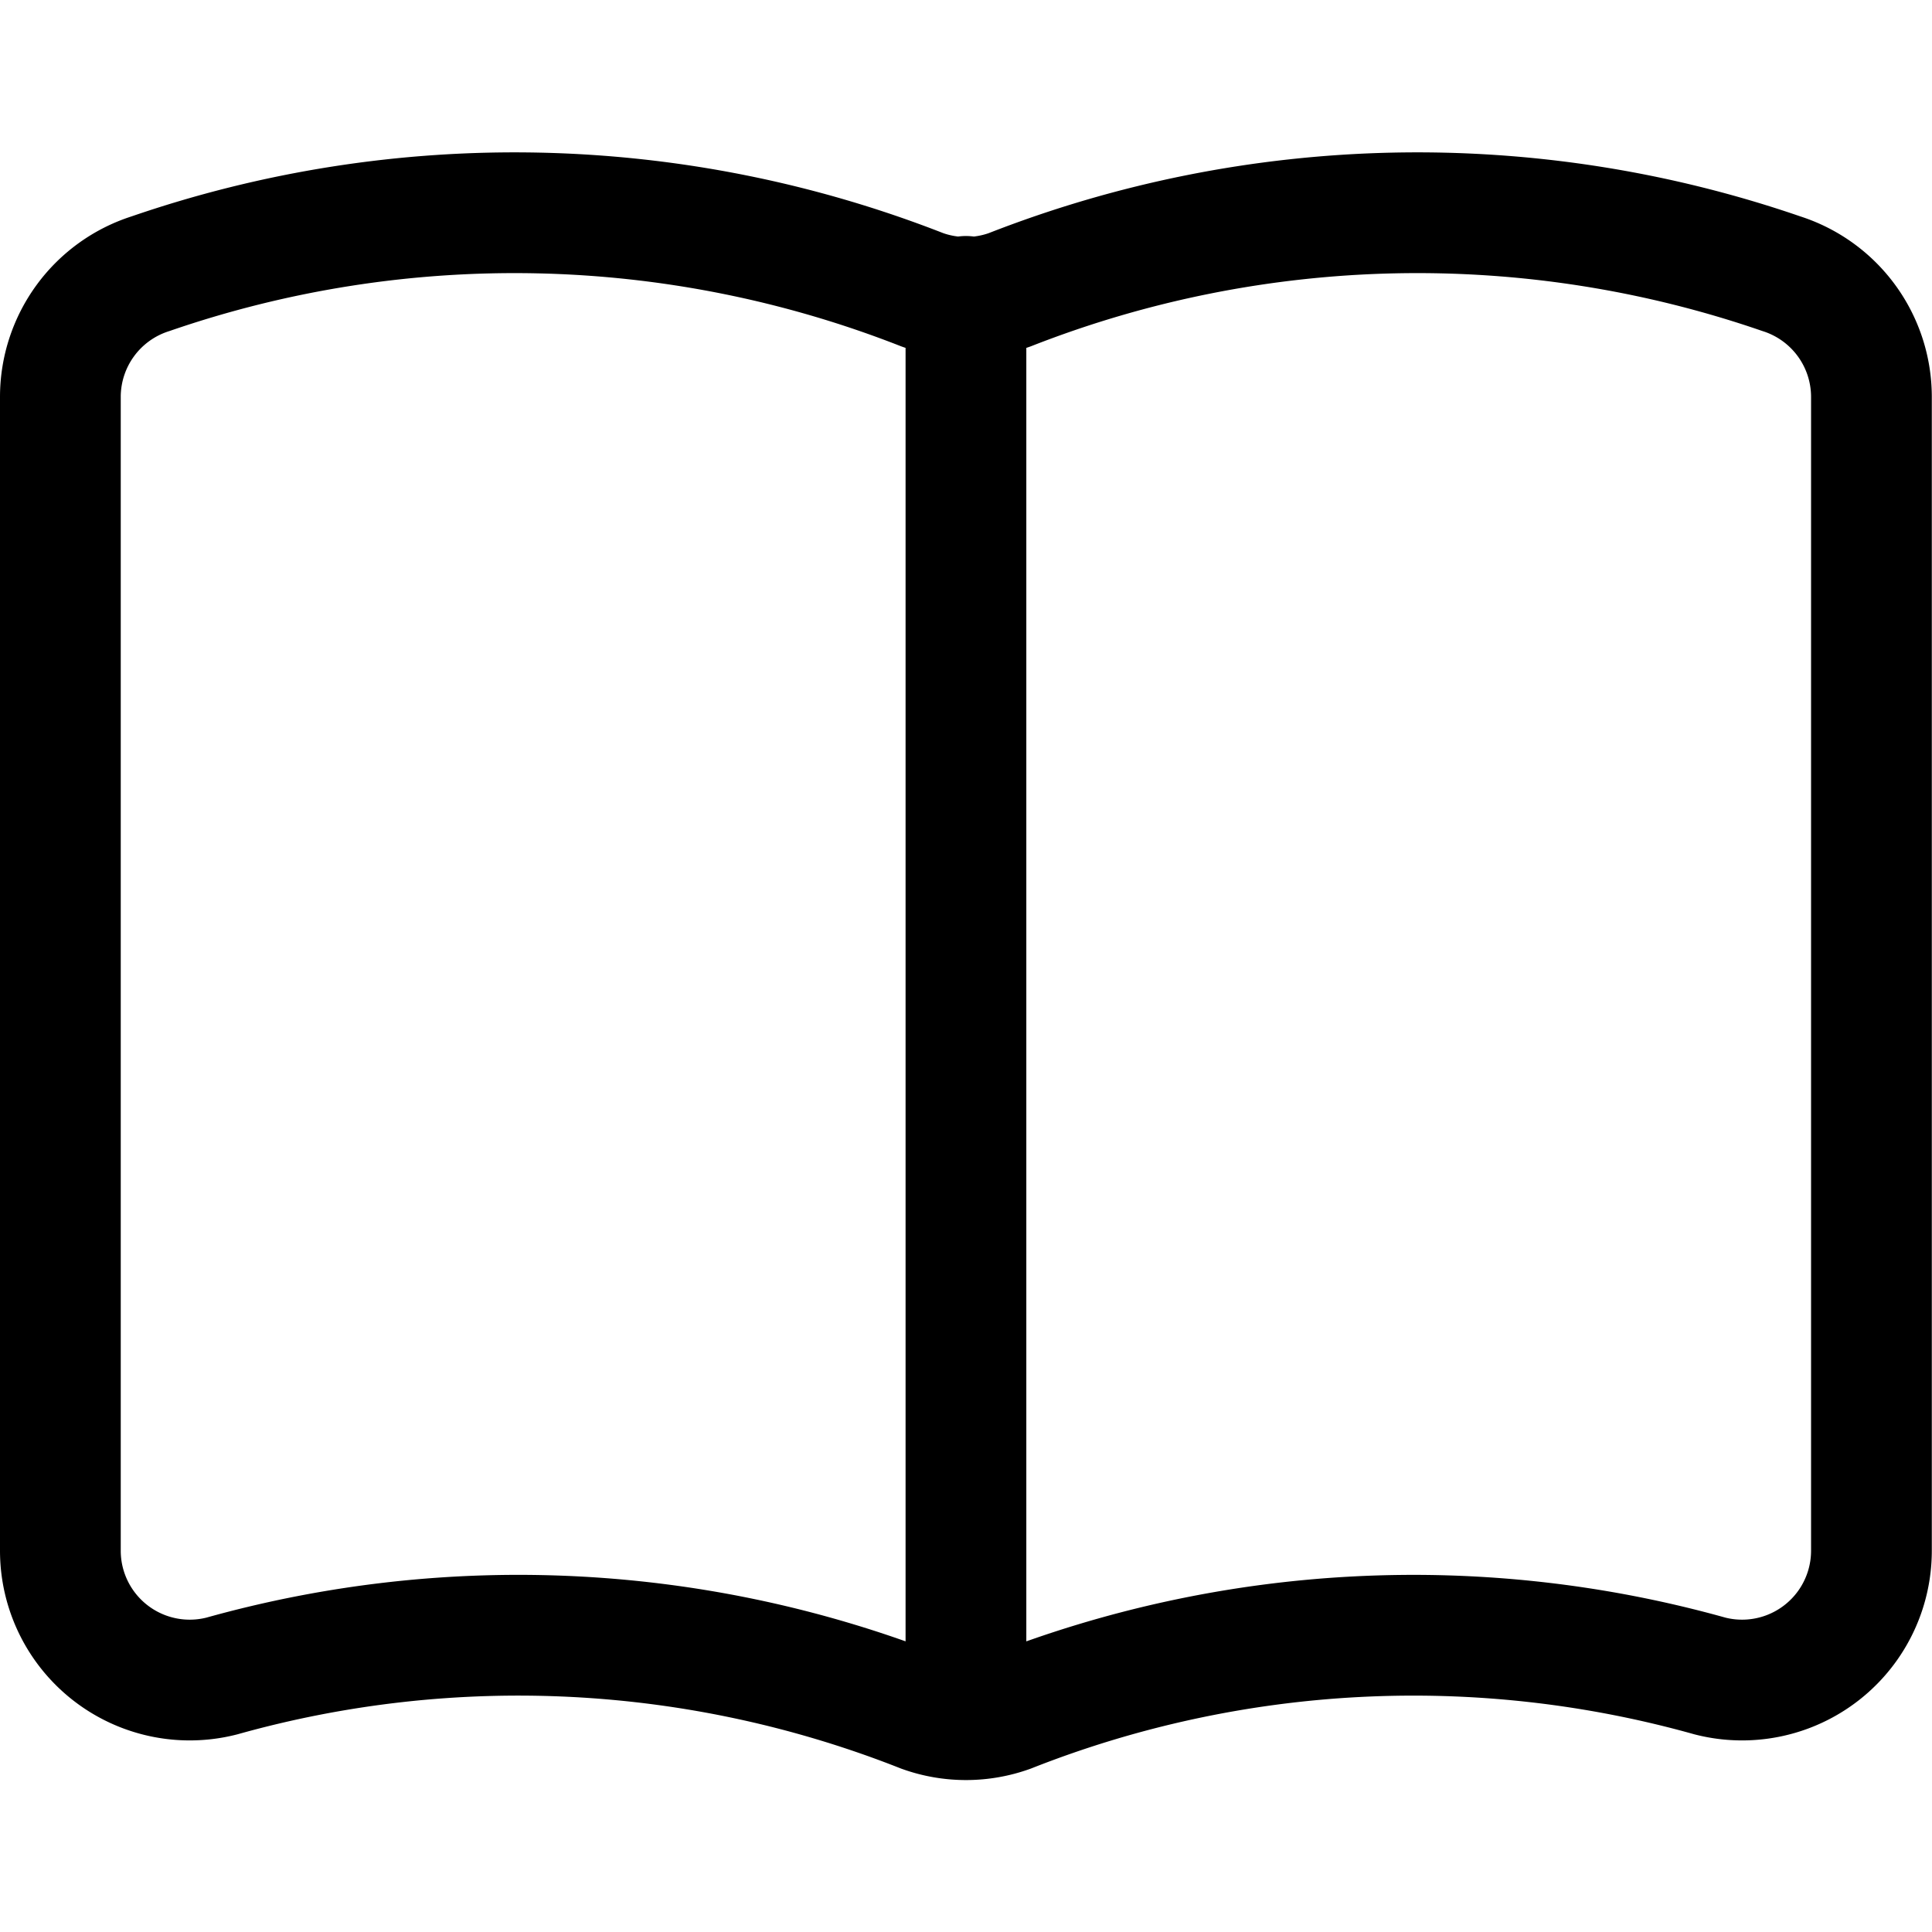 <svg xmlns="http://www.w3.org/2000/svg" version="1.1" xmlns:xlink="http://www.w3.org/1999/xlink" xmlns:svgjs="http://svgjs.com/svgjs" viewBox="0 0 140 140" width="140" height="140"><g transform="matrix(5.833,0,0,5.833,0,0)"><path d="M11.458 21.269a1.6 1.6 0 001.085 0 13.66 13.66 0 018.7-.448 1.607 1.607 0 002.006-1.559V4.928a1.607 1.607 0 00-1.12-1.528 13.878 13.878 0 00-9.586.2 1.61 1.61 0 01-1.085 0 13.881 13.881 0 00-9.587-.2A1.607 1.607 0 00.75 4.928v14.334a1.607 1.607 0 002.006 1.559 13.663 13.663 0 018.702.448zM12 3.682v17.682" fill="none" stroke="#000000" stroke-linecap="round" stroke-linejoin="round" stroke-width="1.5"></path></g></svg>